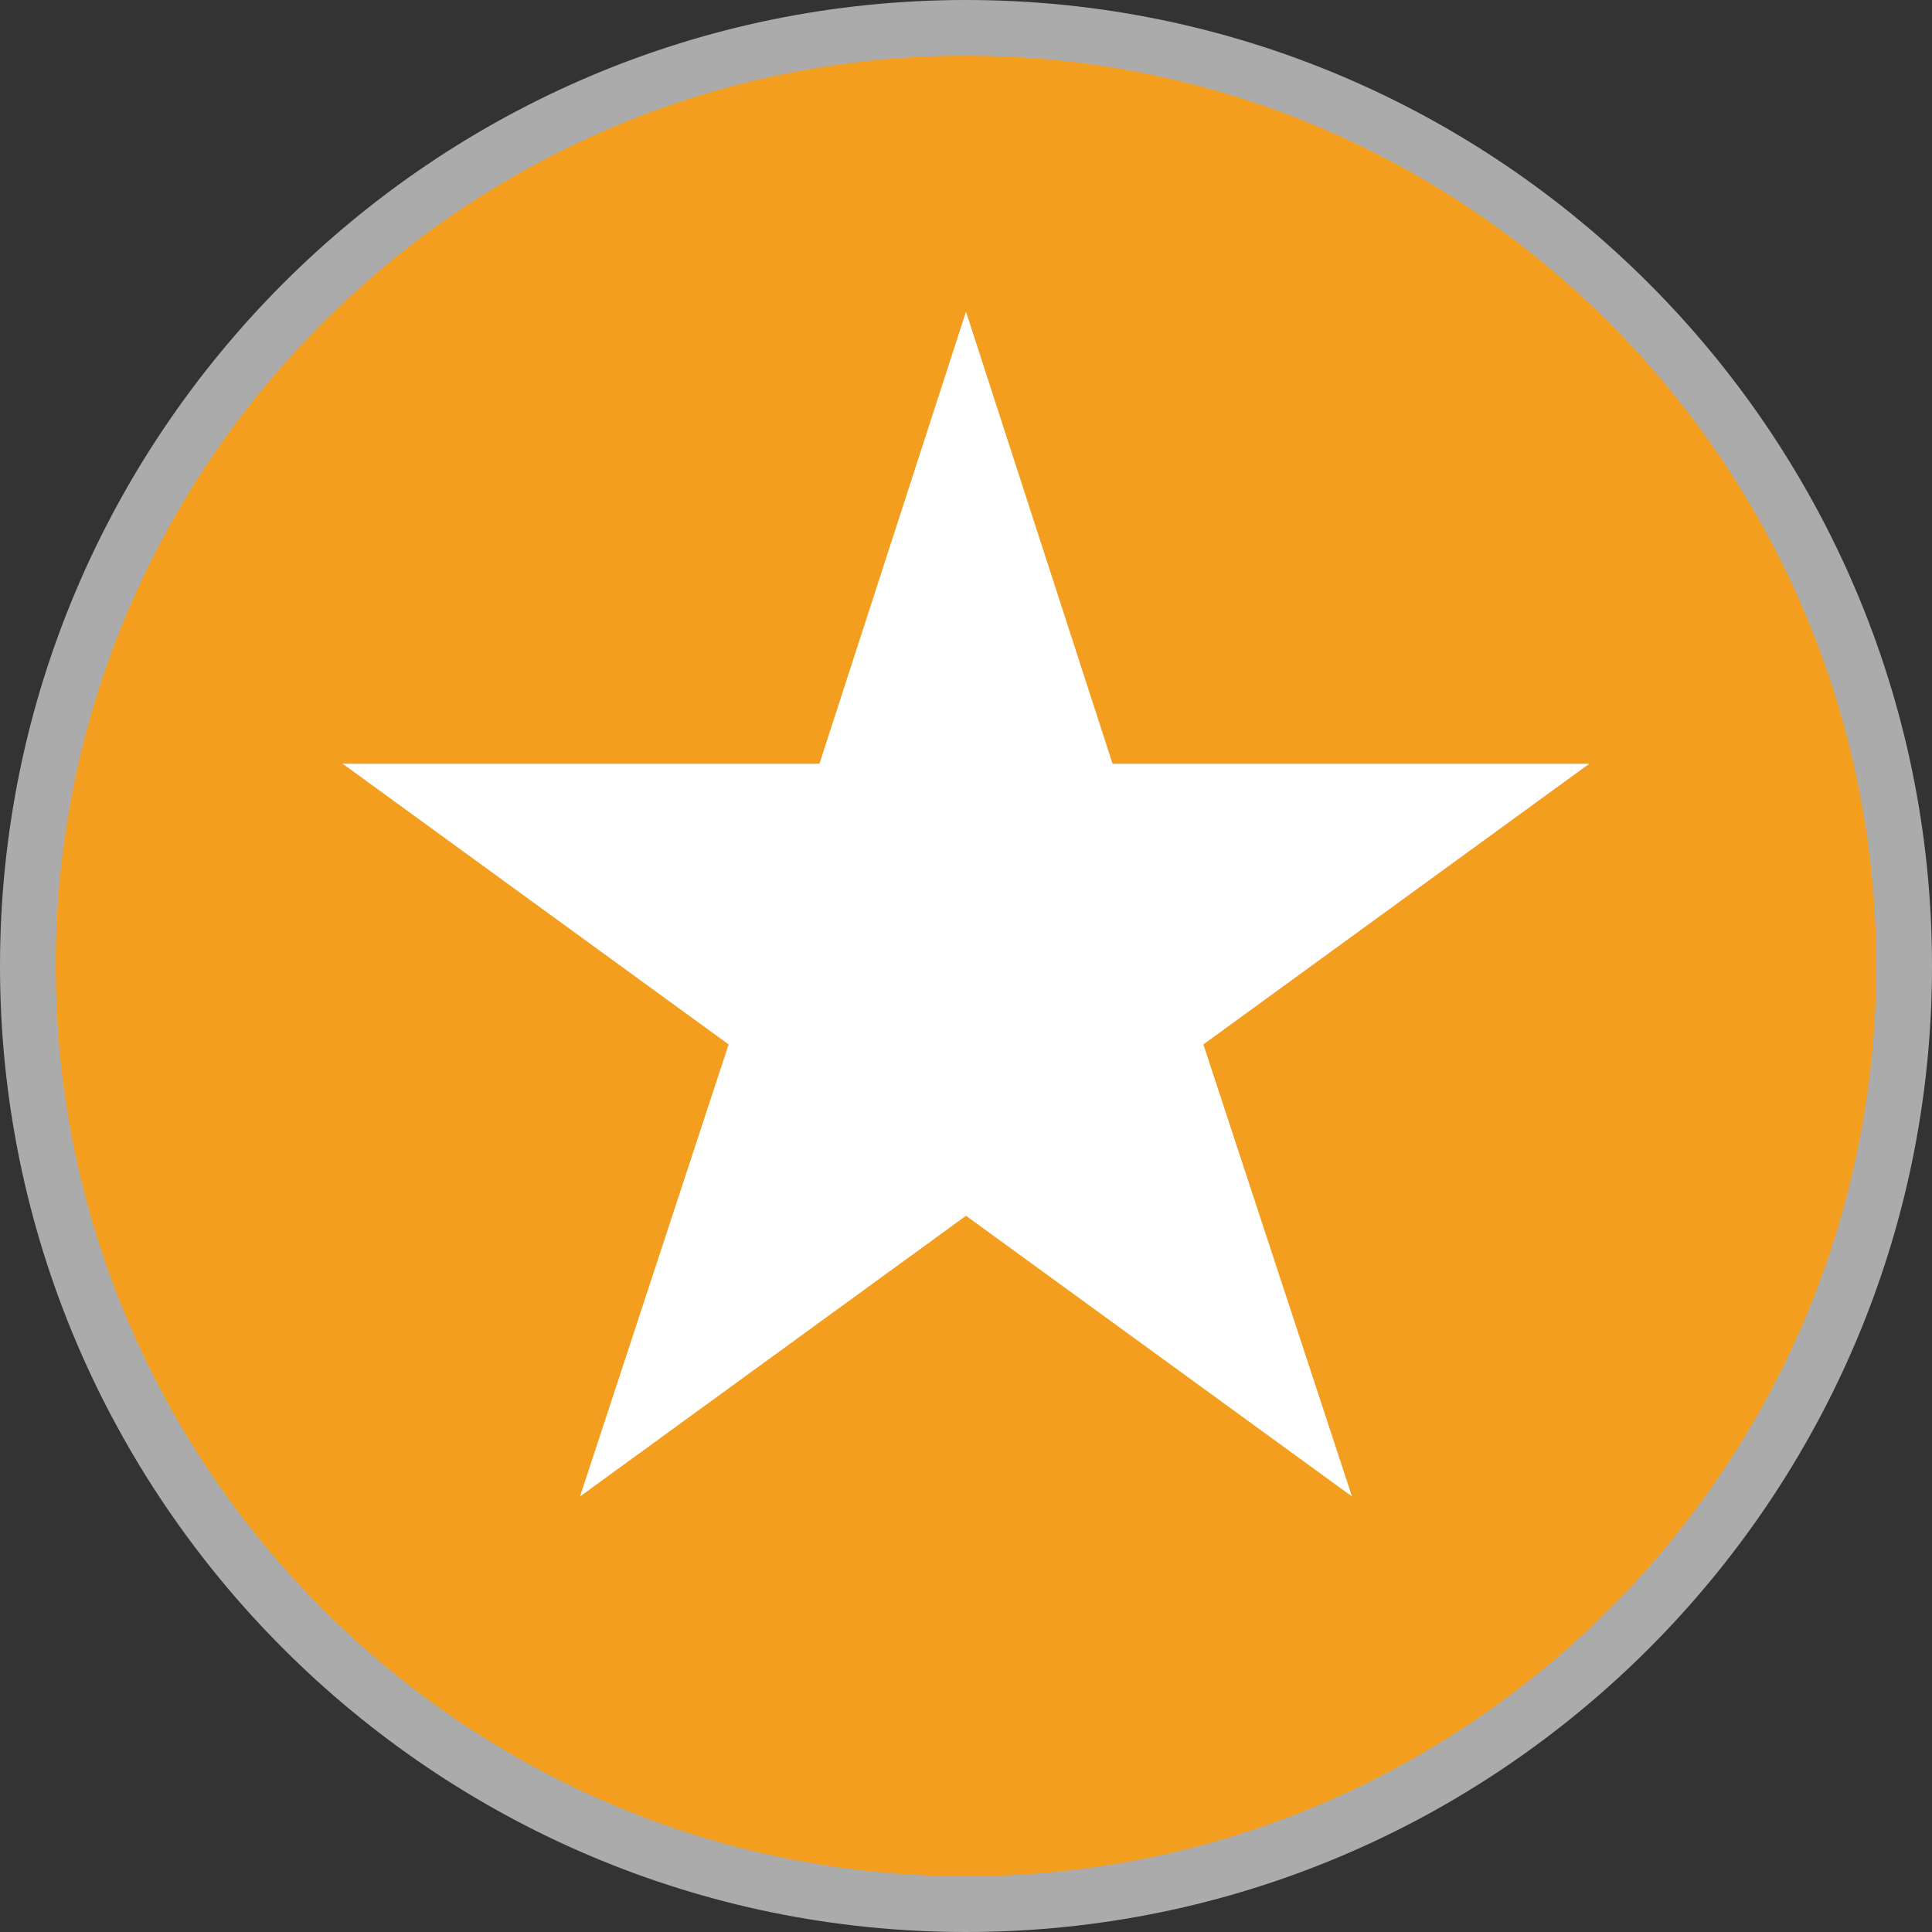 <?xml version="1.0" encoding="utf-8"?>
<!-- Generator: Adobe Illustrator 18.1.1, SVG Export Plug-In . SVG Version: 6.00 Build 0)  -->
<svg version="1.1" id="Layer_1" xmlns="http://www.w3.org/2000/svg" xmlns:xlink="http://www.w3.org/1999/xlink" x="0px" y="0px"
	 viewBox="0 0 93.6 93.6" enable-background="new 0 0 93.6 93.6" xml:space="preserve">
<rect x="0" y="0" width="93.6" height="93.6" fill="#333333" stroke="none"/>
<g>
	<g>
		<circle fill="#F39E1E" cx="46.8" cy="46.8" r="45.4"/>
		<path fill="#ABABAB" d="M46.8,93.6C21,93.6,0,72.6,0,46.8S21,0,46.8,0s46.8,21,46.8,46.8S72.6,93.6,46.8,93.6z M46.8,2.7
			C22.5,2.7,2.7,22.5,2.7,46.8s19.8,44.1,44.1,44.1c24.3,0,44.1-19.8,44.1-44.1S71.1,2.7,46.8,2.7z"/>
	</g>
	<g>
		<polygon fill="#FFFFFF" points="46.8,15.1 53.9,37 77,37 58.3,50.6 65.5,72.5 46.8,58.9 28.1,72.5 35.3,50.6 16.6,37 39.7,37 		
			"/>
	</g>
</g>
</svg>
